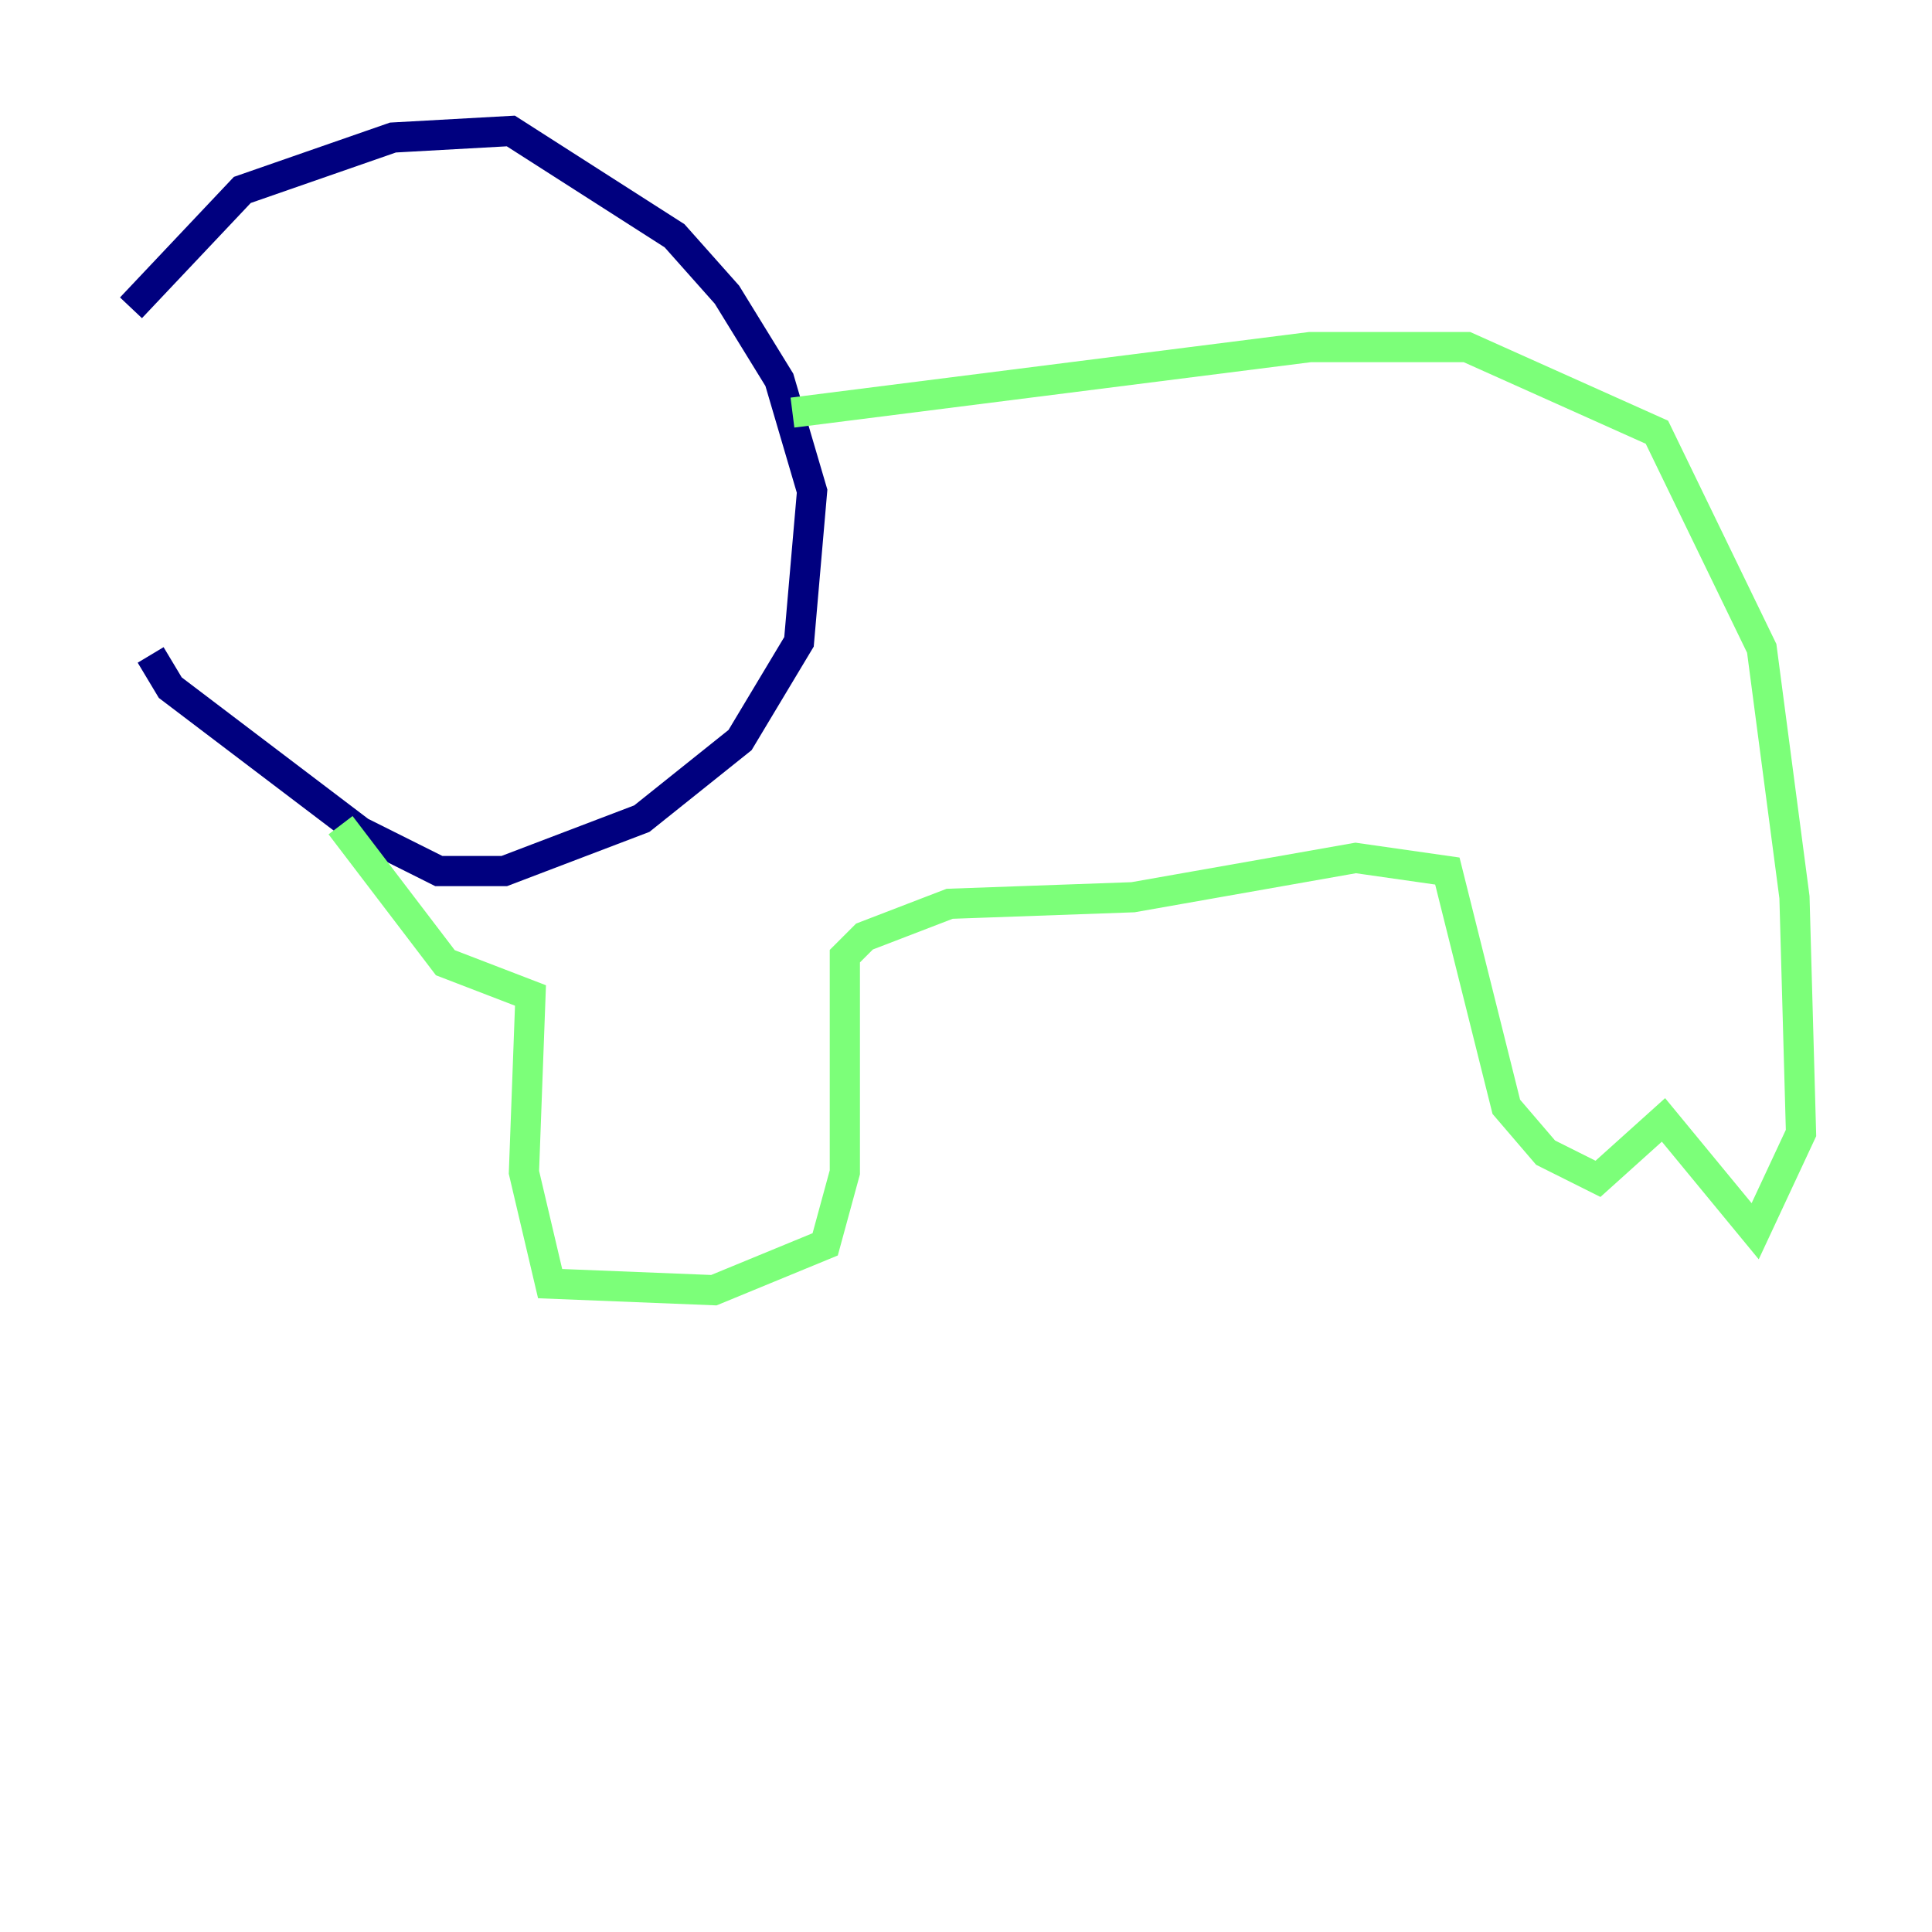 <?xml version="1.0" encoding="utf-8" ?>
<svg baseProfile="tiny" height="128" version="1.2" viewBox="0,0,128,128" width="128" xmlns="http://www.w3.org/2000/svg" xmlns:ev="http://www.w3.org/2001/xml-events" xmlns:xlink="http://www.w3.org/1999/xlink"><defs /><polyline fill="none" points="8.678,20.393 16.054,12.583 26.034,9.112 33.844,8.678 44.691,15.62 48.163,19.525 51.634,25.166 53.803,32.542 52.936,42.522 49.031,49.031 42.522,54.237 33.41,57.709 29.071,57.709 23.864,55.105 11.281,45.559 9.98,43.39" stroke="#00007f" stroke-width="2" /><polyline fill="none" points="52.502,27.336 86.78,22.997 97.193,22.997 109.776,28.637 116.719,42.956 118.888,59.444 119.322,75.064 116.285,81.573 110.21,74.197 105.871,78.102 102.4,76.366 99.797,73.329 95.891,57.709 89.817,56.841 75.064,59.444 62.915,59.878 57.275,62.047 55.973,63.349 55.973,77.668 54.671,82.441 47.295,85.478 36.447,85.044 34.712,77.668 35.146,65.953 29.505,63.783 22.563,54.671" stroke="#7cff79" stroke-width="2" /><polyline fill="none" points="21.695,54.237 21.695,54.237" stroke="#7f0000" stroke-width="2" /></svg>